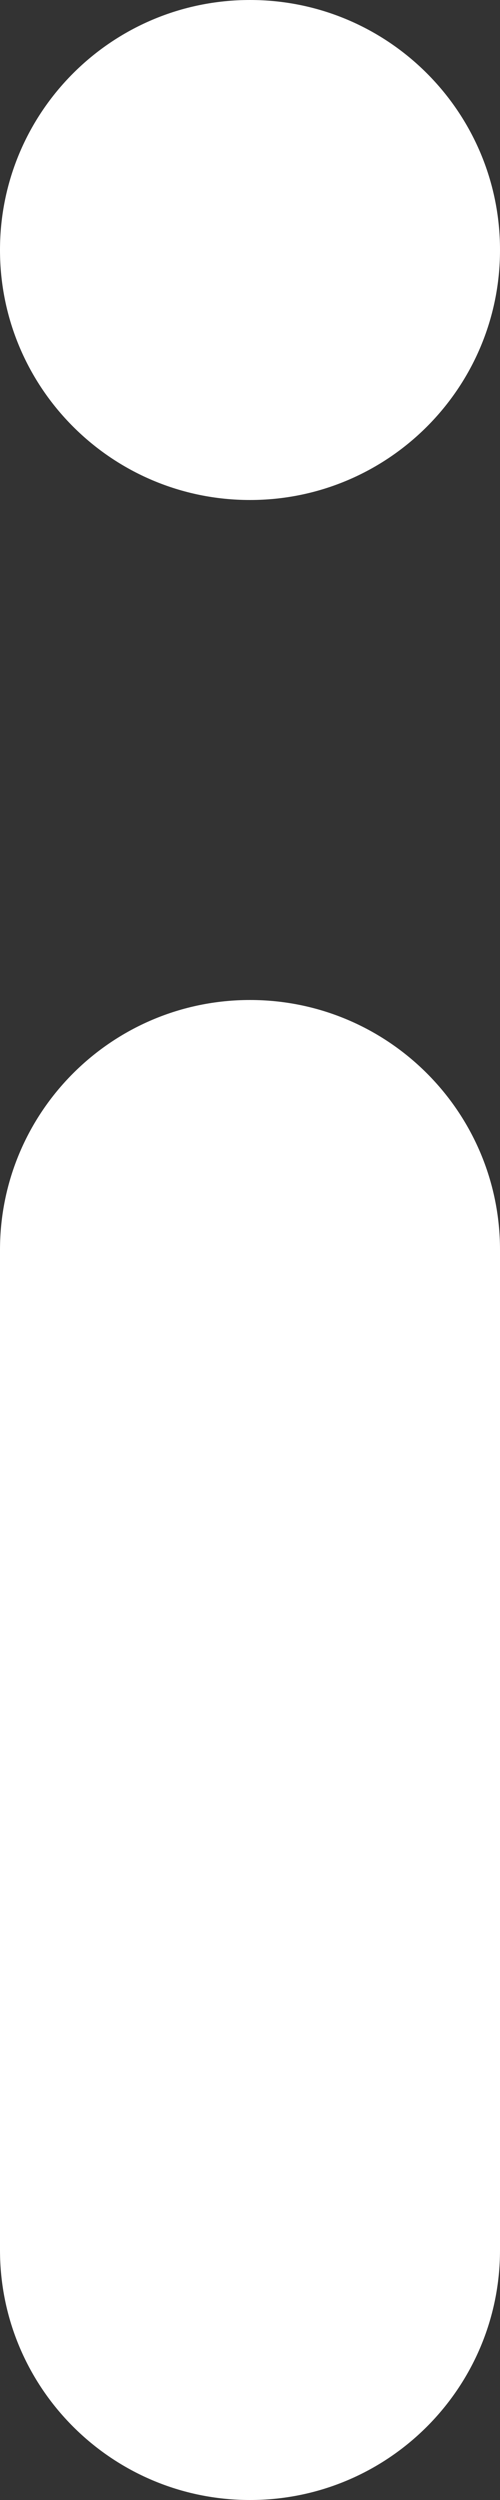 <svg width="8" height="40" viewBox="0 0 8 40" fill="none" xmlns="http://www.w3.org/2000/svg">
<rect x="0" y="0" width="8" height="40" fill="#333333" stroke="none"/>
<path d="M8 4C8 1.791 6.209 0 4 0C1.791 0 0 1.791 0 4C0 6.209 1.791 8 4 8C6.209 8 8 6.209 8 4ZM8 20C8 17.791 6.209 16 4 16C1.791 16 0 17.791 0 20V36C0 38.209 1.791 40 4 40C6.209 40 8 38.209 8 36V20Z" fill="white"/>
</svg>
